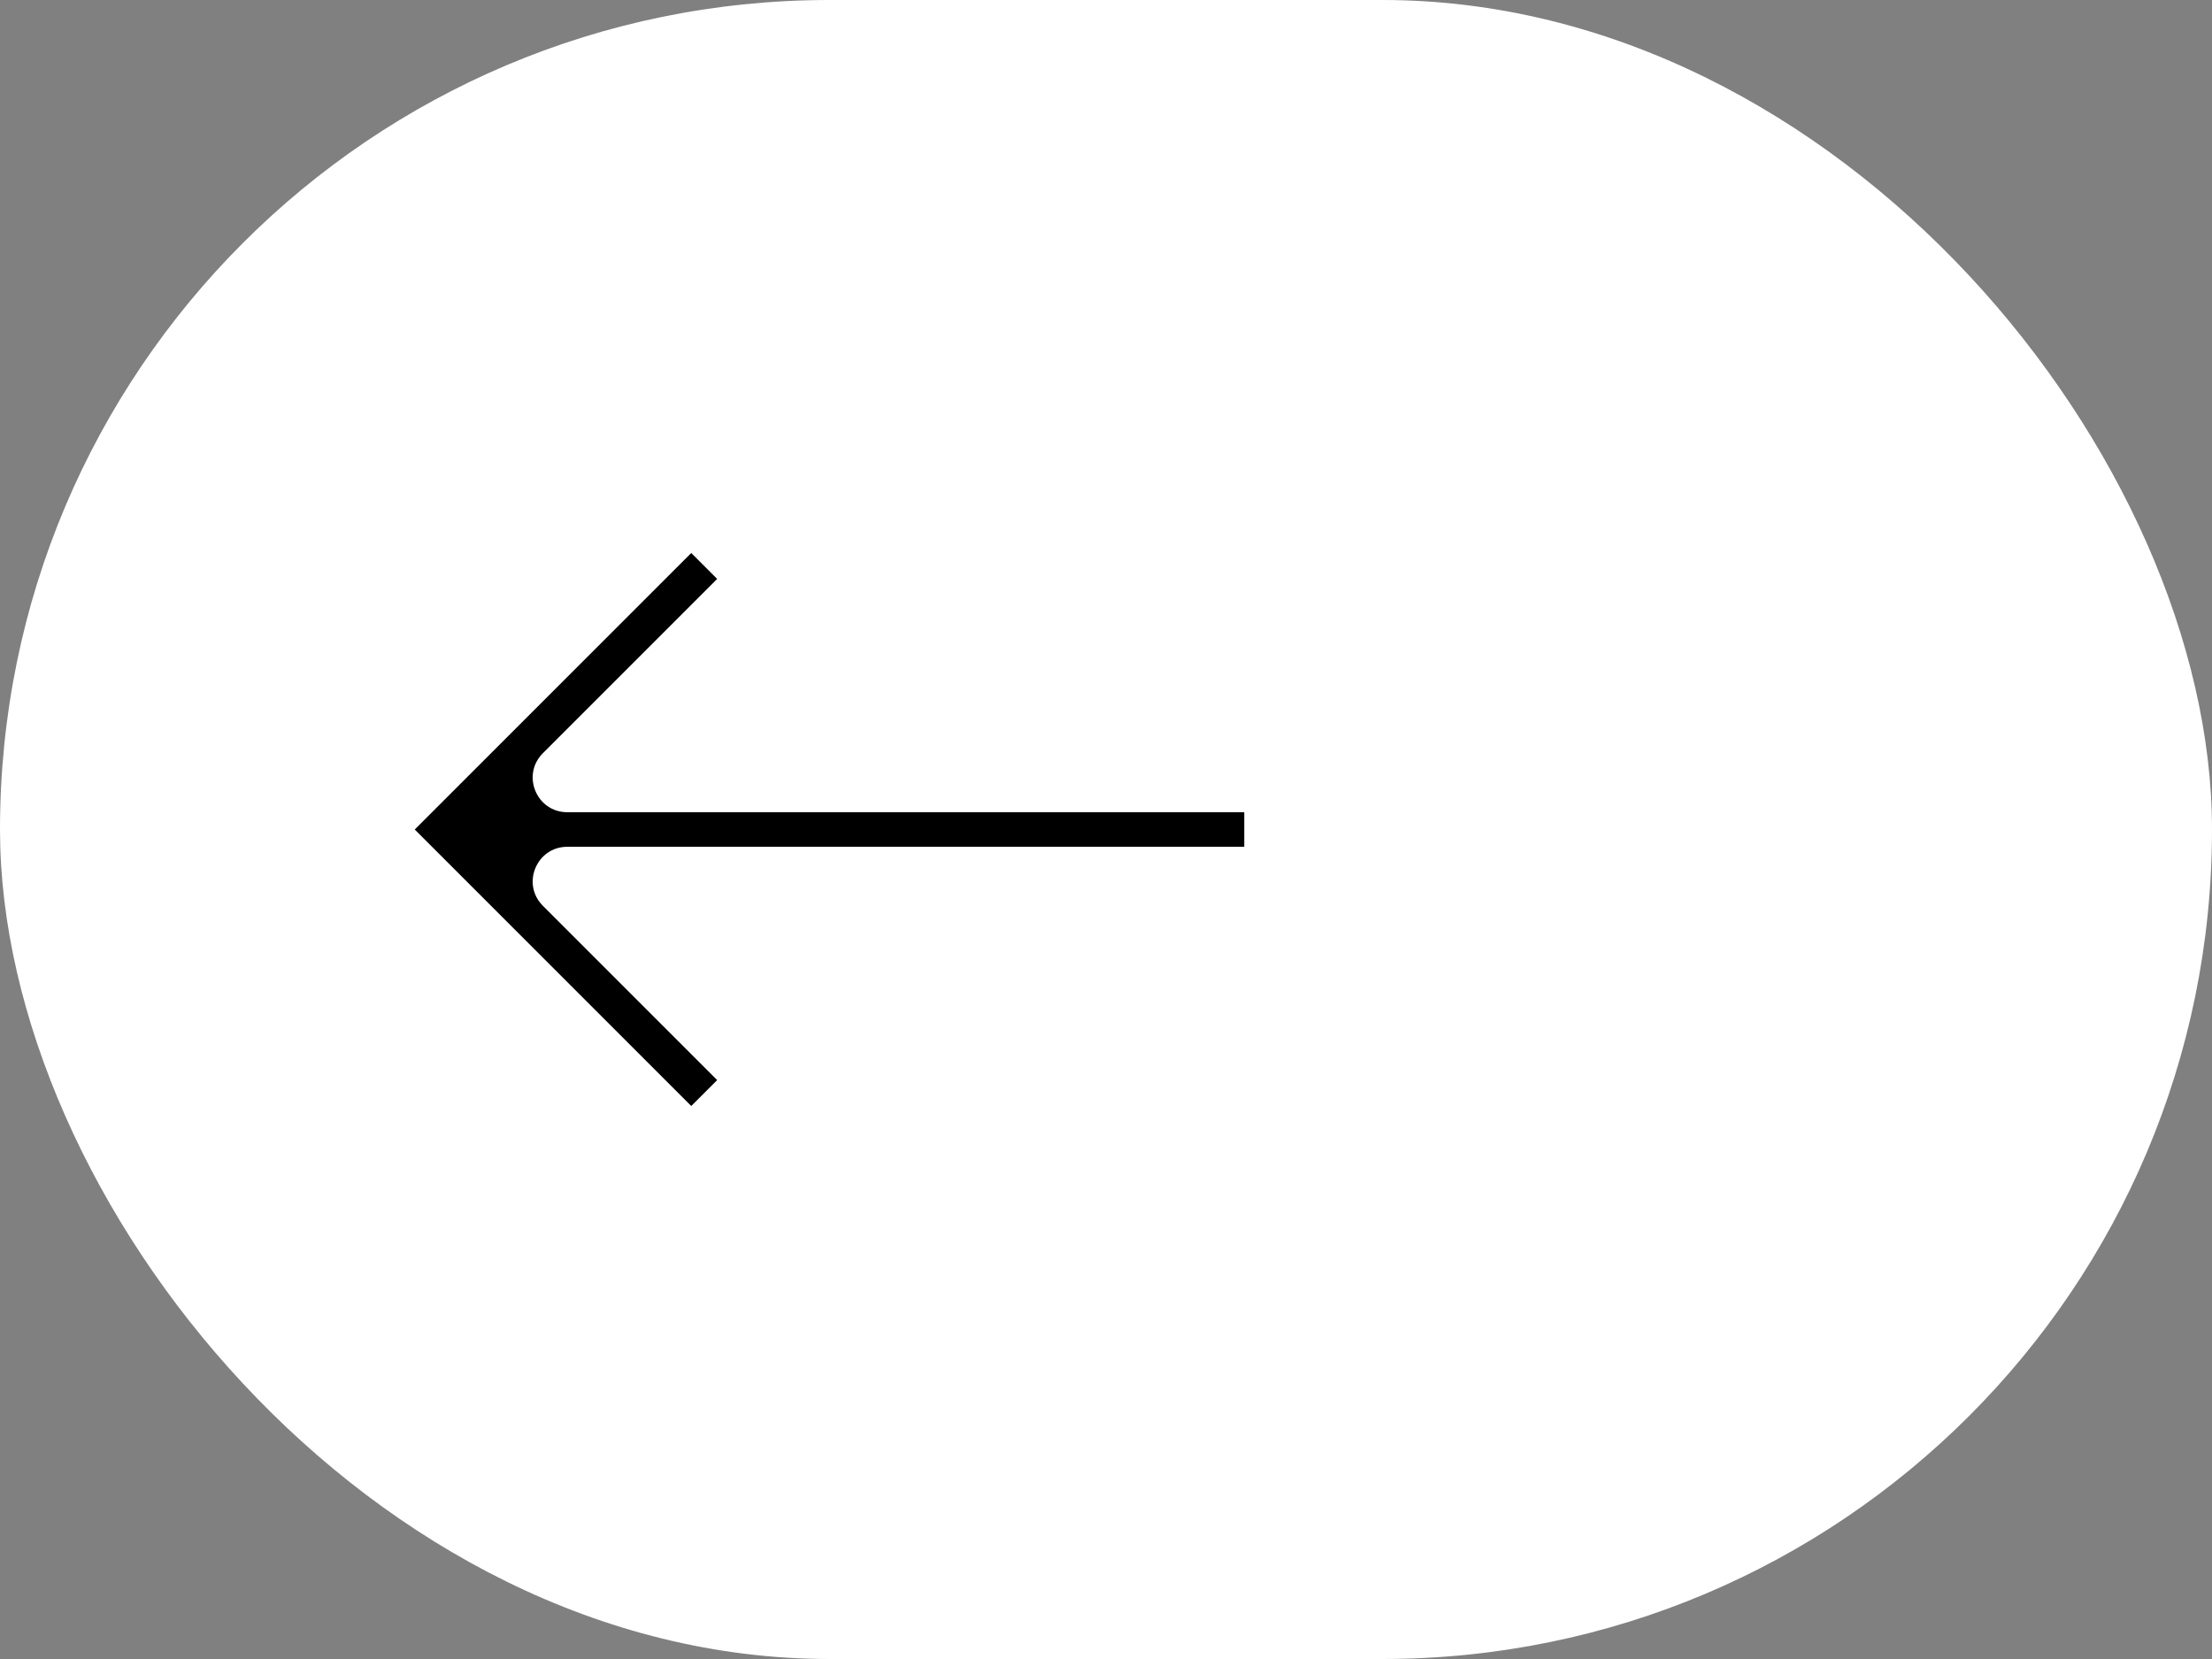 <svg width="64" height="48" viewBox="0 0 64 48" fill="none" xmlns="http://www.w3.org/2000/svg">
<rect x="0" y="0" width="64" height="48" fill="#808080" stroke="none"/>
<rect width="64" height="48" rx="24" fill="white"/>
<path d="M36 24.5L16.414 24.5C15.523 24.5 15.077 25.577 15.707 26.207L20.75 31.25L20 32L12 24L20 16L20.75 16.75L15.707 21.793C15.077 22.423 15.523 23.5 16.414 23.5H36V24.5Z" fill="black"/>
</svg>
